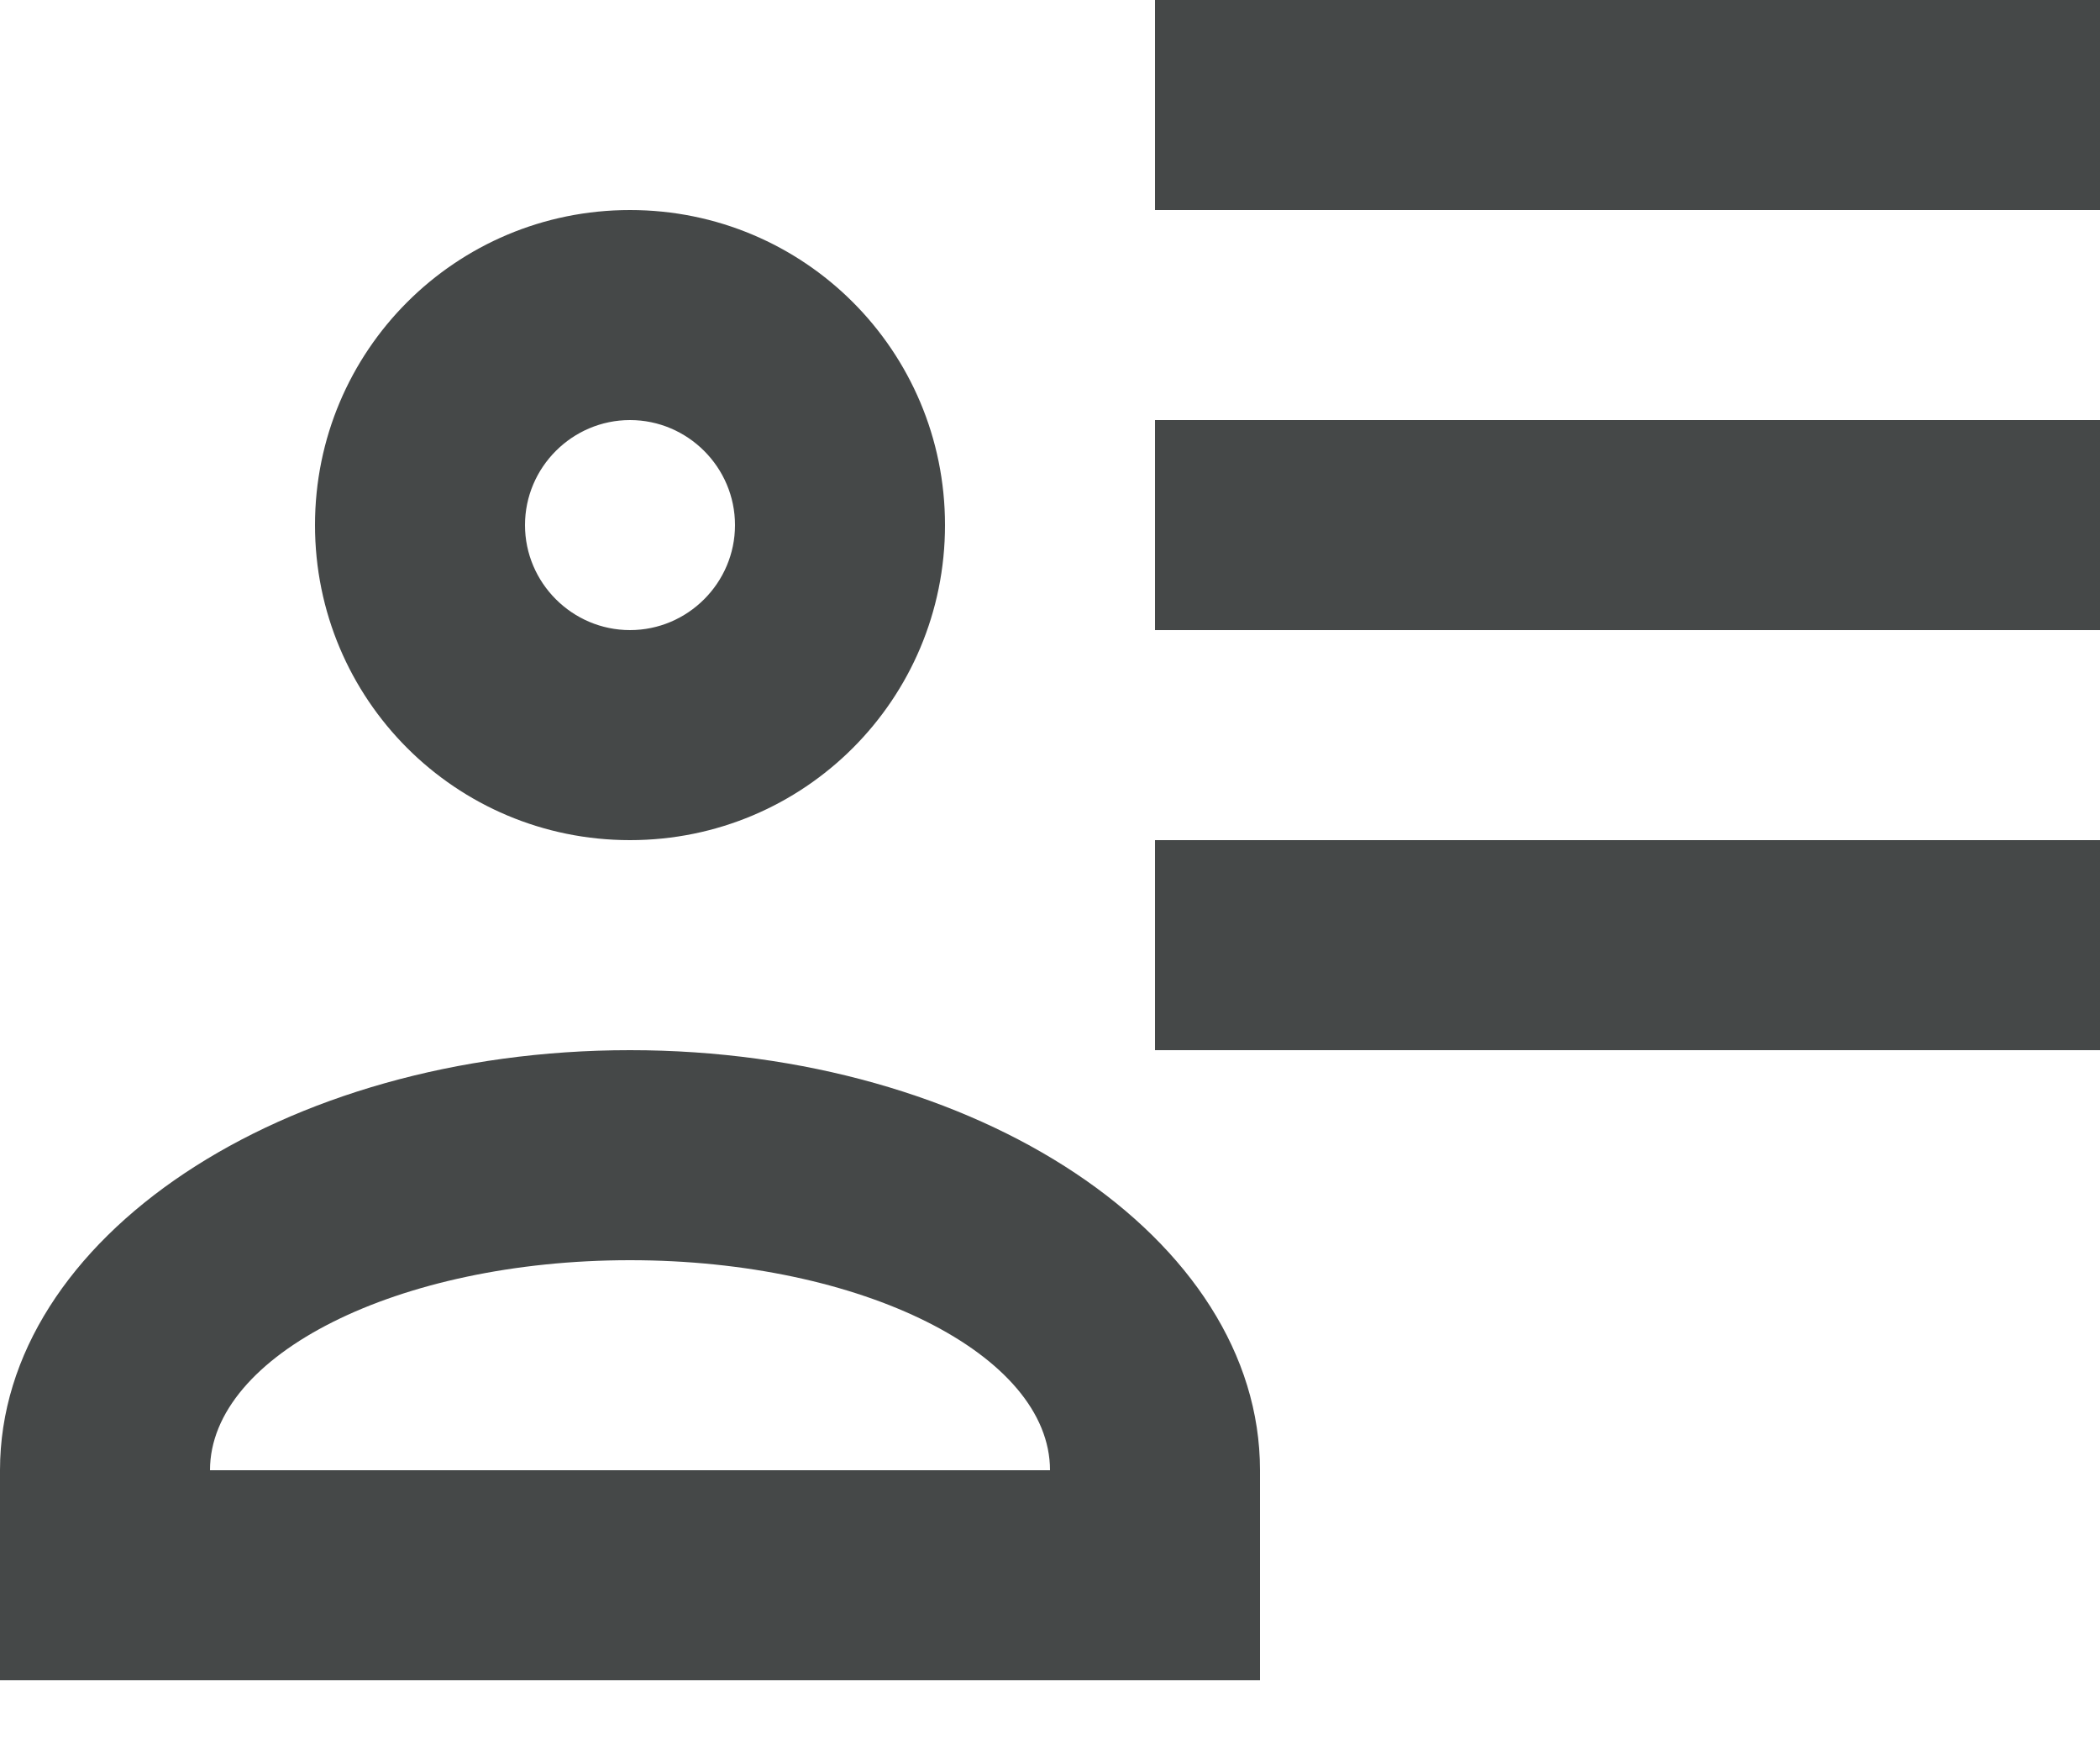 <svg width="18" height="15" viewBox="0 0 18 15" fill="none" xmlns="http://www.w3.org/2000/svg">
    <path d="M8.1 4.5C8.1 5.994 6.894 7.2 5.4 7.2C3.906 7.2 2.7 5.994 2.7 4.5C2.7 3.006 3.906 1.8 5.4 1.8C6.894 1.8 8.1 3.006 8.1 4.5ZM10.8 14.4H0V12.6C0 10.611 2.421 9 5.4 9C8.379 9 10.8 10.611 10.8 12.6M4.5 4.5C4.5 4.995 4.905 5.4 5.4 5.4C5.895 5.4 6.3 4.995 6.3 4.5C6.3 4.005 5.895 3.6 5.4 3.6C4.905 3.6 4.5 4.005 4.5 4.5ZM1.8 12.6H9C9 11.61 7.389 10.8 5.4 10.8C3.411 10.8 1.8 11.61 1.8 12.6ZM18 7.2V9H9.9V7.2M18 3.6V5.4H9.9V3.6M18 0V1.8H9.9V0H18Z" fill="#454848"/>
</svg>
